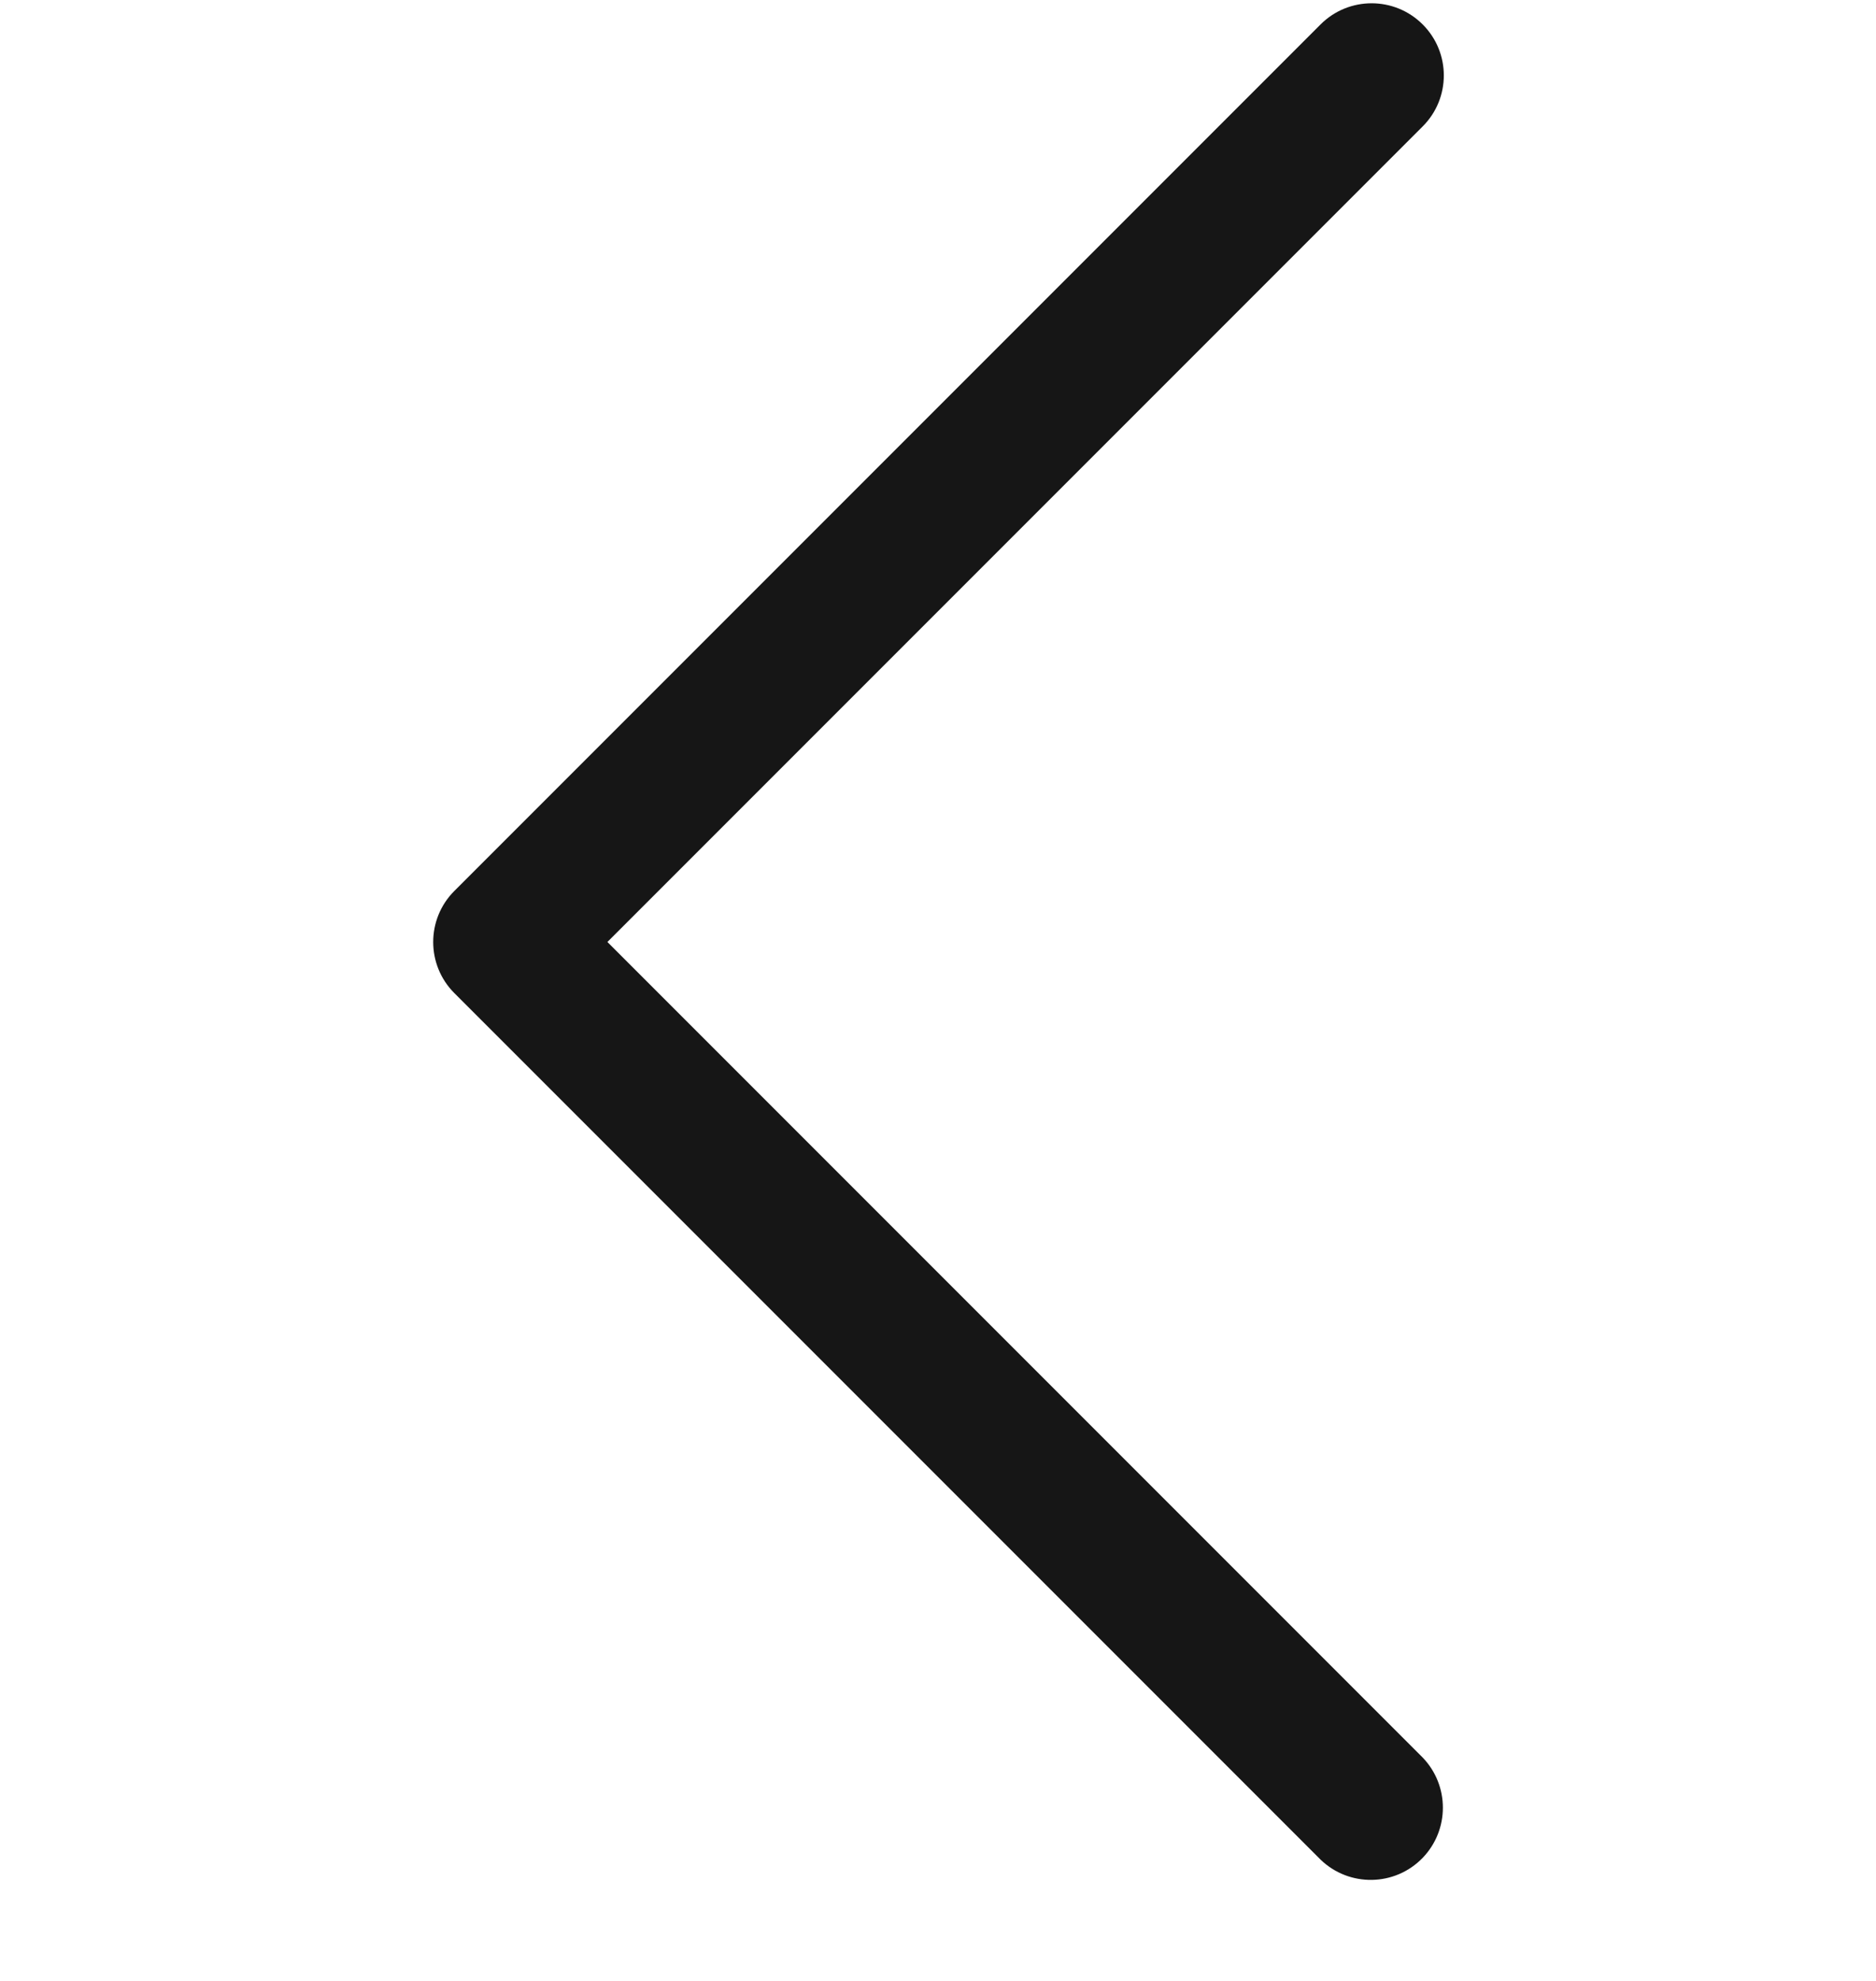 <svg width="18" height="19" viewBox="0 0 18 19" fill="none" xmlns="http://www.w3.org/2000/svg">
<g clip-path="url(#clip0)">
<path d="M5.828 9.035L13.65 1.213C13.921 0.943 13.921 0.504 13.65 0.234C13.38 -0.036 12.941 -0.036 12.671 0.234L4.359 8.546C4.089 8.816 4.089 9.255 4.359 9.525L12.671 17.837C12.946 18.102 13.384 18.095 13.65 17.82C13.909 17.551 13.909 17.126 13.65 16.857L5.828 9.035Z" fill="#161616"/>
</g>
<defs>
<clipPath id="clip0">
<rect width="18" height="18" fill="white" transform="translate(0 0.031)"/>
</clipPath>
</defs>
</svg>
